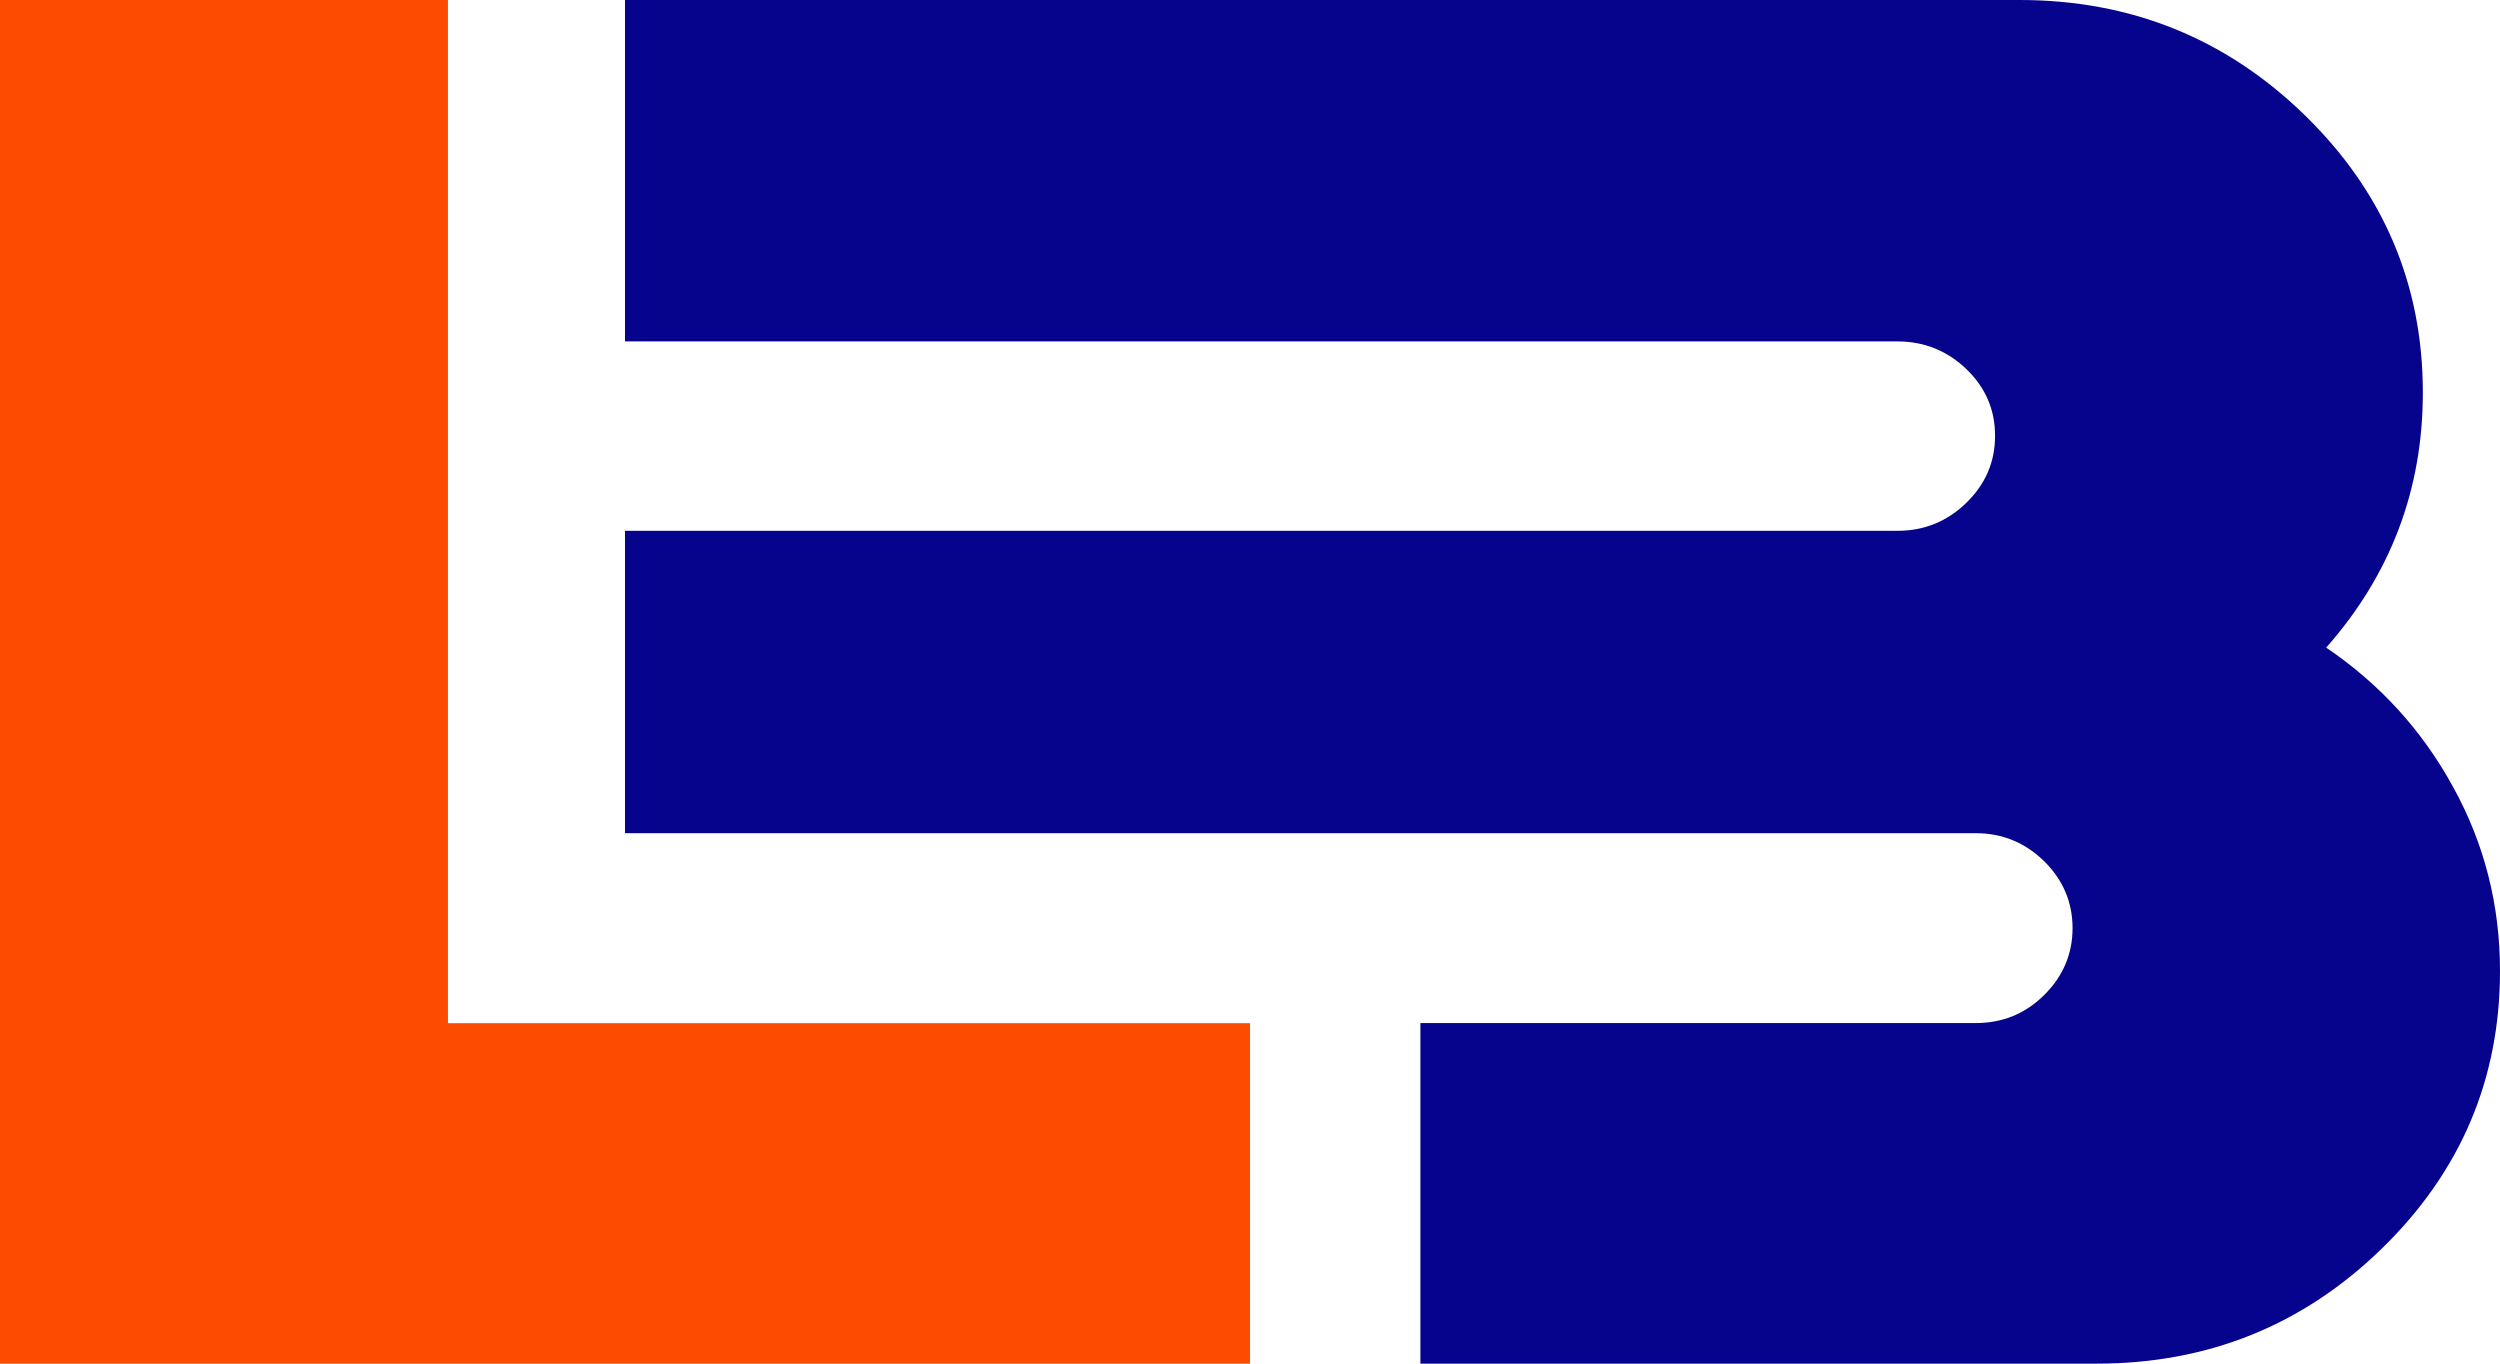 <svg width="44" height="24" viewBox="0 0 44 24" fill="none" xmlns="http://www.w3.org/2000/svg">
<path d="M22 18.008H7.884V1.112V0H0V24H22V18.008Z" fill="#FC4C02"/>
<path d="M43.173 13.848C42.626 12.848 41.878 12.033 40.941 11.398C42.073 10.116 42.642 8.619 42.642 6.911C42.642 5.004 41.947 3.374 40.562 2.025C39.177 0.677 37.503 0 35.545 0H11V6.009H33.397C33.865 6.009 34.271 6.173 34.608 6.496C34.944 6.819 35.113 7.209 35.113 7.67C35.113 8.132 34.944 8.521 34.608 8.849C34.271 9.178 33.865 9.342 33.397 9.342H11V14.664H34.771C35.239 14.664 35.639 14.828 35.976 15.156C36.308 15.484 36.477 15.879 36.477 16.335C36.477 16.791 36.308 17.186 35.976 17.514C35.645 17.842 35.245 18.006 34.771 18.006H24.999V24H36.903C38.861 24 40.536 23.323 41.92 21.975C43.305 20.626 44 18.996 44 17.089C44 15.93 43.726 14.848 43.173 13.848Z" fill="#06038D"/>
</svg>
